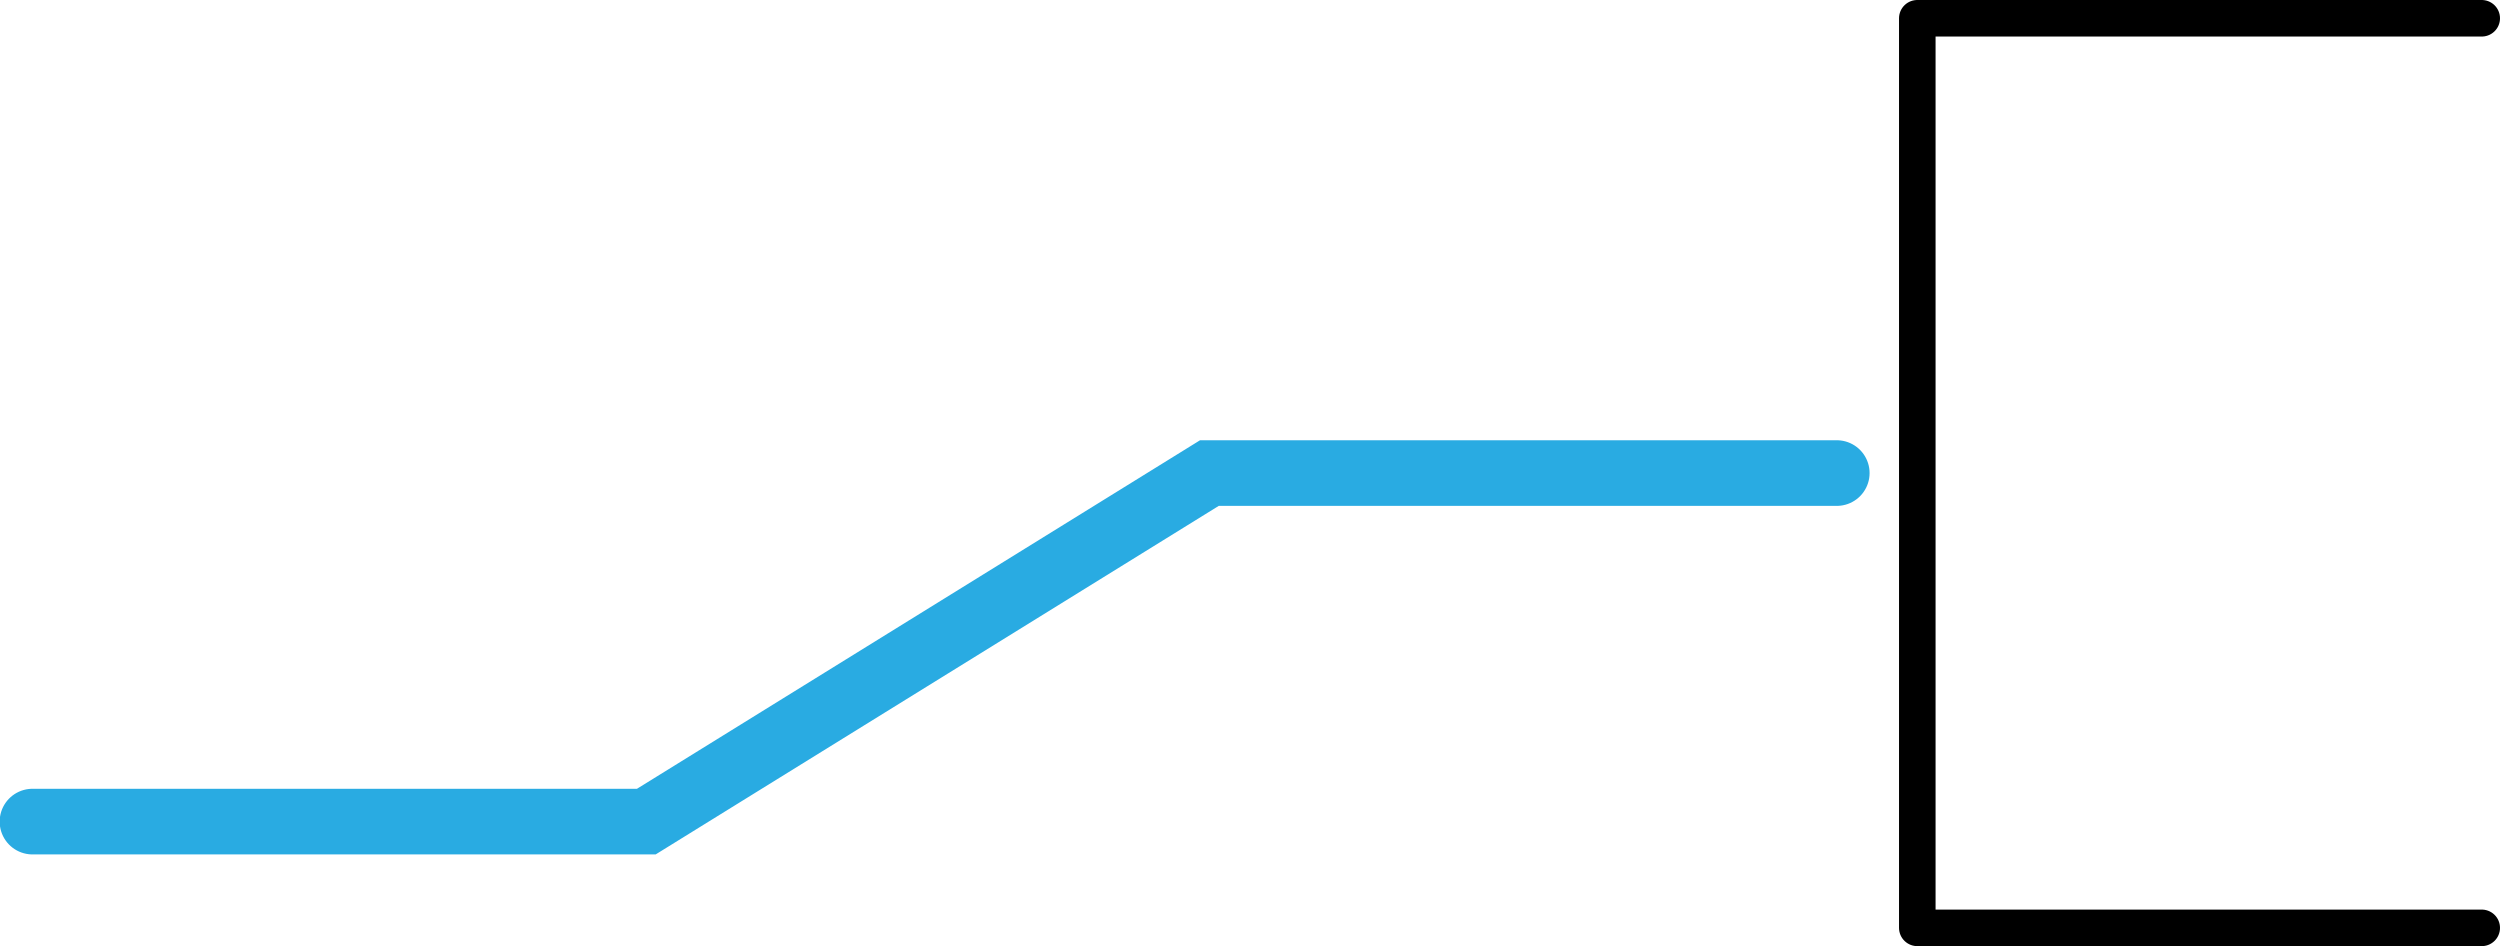 <?xml version="1.0" encoding="UTF-8"?>
<svg id="Layer_2" xmlns="http://www.w3.org/2000/svg" viewBox="0 0 36.94 13.98">
  <defs>
    <style>
      .cls-1 {
        stroke: #000;
        stroke-linejoin: round;
        stroke-width: .54px;
      }

      .cls-1, .cls-2 {
        fill: none;
        stroke-linecap: round;
      }

      .cls-2 {
        stroke: #29abe2;
        stroke-miterlimit: 10;
        stroke-width: .97px;
      }
    </style>
  </defs>
  <g id="Layer_1-2" data-name="Layer_1">
    <g>
      <polyline class="cls-2" points=".48 12.14 9.55 12.14 17.87 6.99 27.14 6.99"/>
      <polyline class="cls-1" points="36.67 13.71 28.33 13.71 28.33 .27 36.67 .27"/>
    </g>
  </g>
</svg>